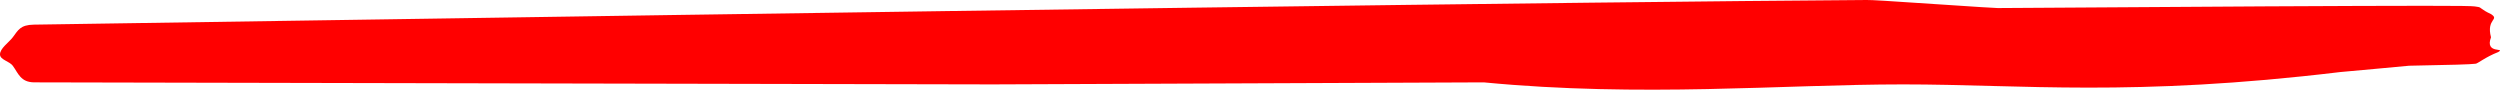 <?xml version="1.0" encoding="UTF-8"?>
<svg width="223px" height="8px" viewBox="0 0 223 8" version="1.1" xmlns="http://www.w3.org/2000/svg" xmlns:xlink="http://www.w3.org/1999/xlink">
    <!-- Generator: Sketch 55.2 (78181) - https://sketchapp.com -->
    <title>marker-5</title>
    <desc>Created with Sketch.</desc>
    <g id="Page-3" stroke="none" stroke-width="1" fill="none" fill-rule="evenodd">
        <g id="one-page-navigation-copy-3" transform="translate(-119, -1459)" fill="#FF0000" fill-rule="nonzero">
            <g id="Group-2" transform="translate(118, 840)">
                <g id="20+-Predesigned-Temp-+-20+-Predesigned-Temp-Mask">
                    <g id="Group-6-Copy" transform="translate(0, 296)">
                        <g id="Group-8" transform="translate(0, 134)">
                            <path d="M170.761,196.528 C181.388,196.528 191.174,197.663 209.761,195.426 C210.063,195.39 215.31,194.933 215.888,194.863 C219.744,194.79 221.35,194.746 221.818,194.685 C221.985,194.695 222.676,194.099 223.84,193.644 C224.555,193.21 222.614,193.864 223.198,192.328 C222.753,190.65 224.004,190.789 223.198,190.257 C222.324,189.858 222.324,189.66 222.058,189.621 C221.799,189.571 221.66,189.561 221.397,189.549 C221.205,189.54 220.93,189.534 220.546,189.53 C219.834,189.521 218.716,189.517 217.186,189.517 C211.107,189.517 198.449,189.584 179.202,189.719 C178.99,189.72 177.3,189.613 173.631,189.367 L173.621,189.367 C169.205,189.071 168.023,188.996 167.501,189 C141.83,189.182 87.339,189.915 4.018,191.198 C2.811,191.217 2.621,191.687 2.139,192.328 C1.794,192.786 0.979,193.327 1,193.87 C1.02,194.34 1.845,194.464 2.139,194.863 C2.627,195.525 2.826,196.344 4.067,196.346 L89.555,196.528 L133.354,196.347 C147.481,197.702 159.945,196.528 170.761,196.528 Z" id="marker-5"></path>
                        </g>
                    </g>
                </g>
            </g>
        </g>
    </g>
</svg>